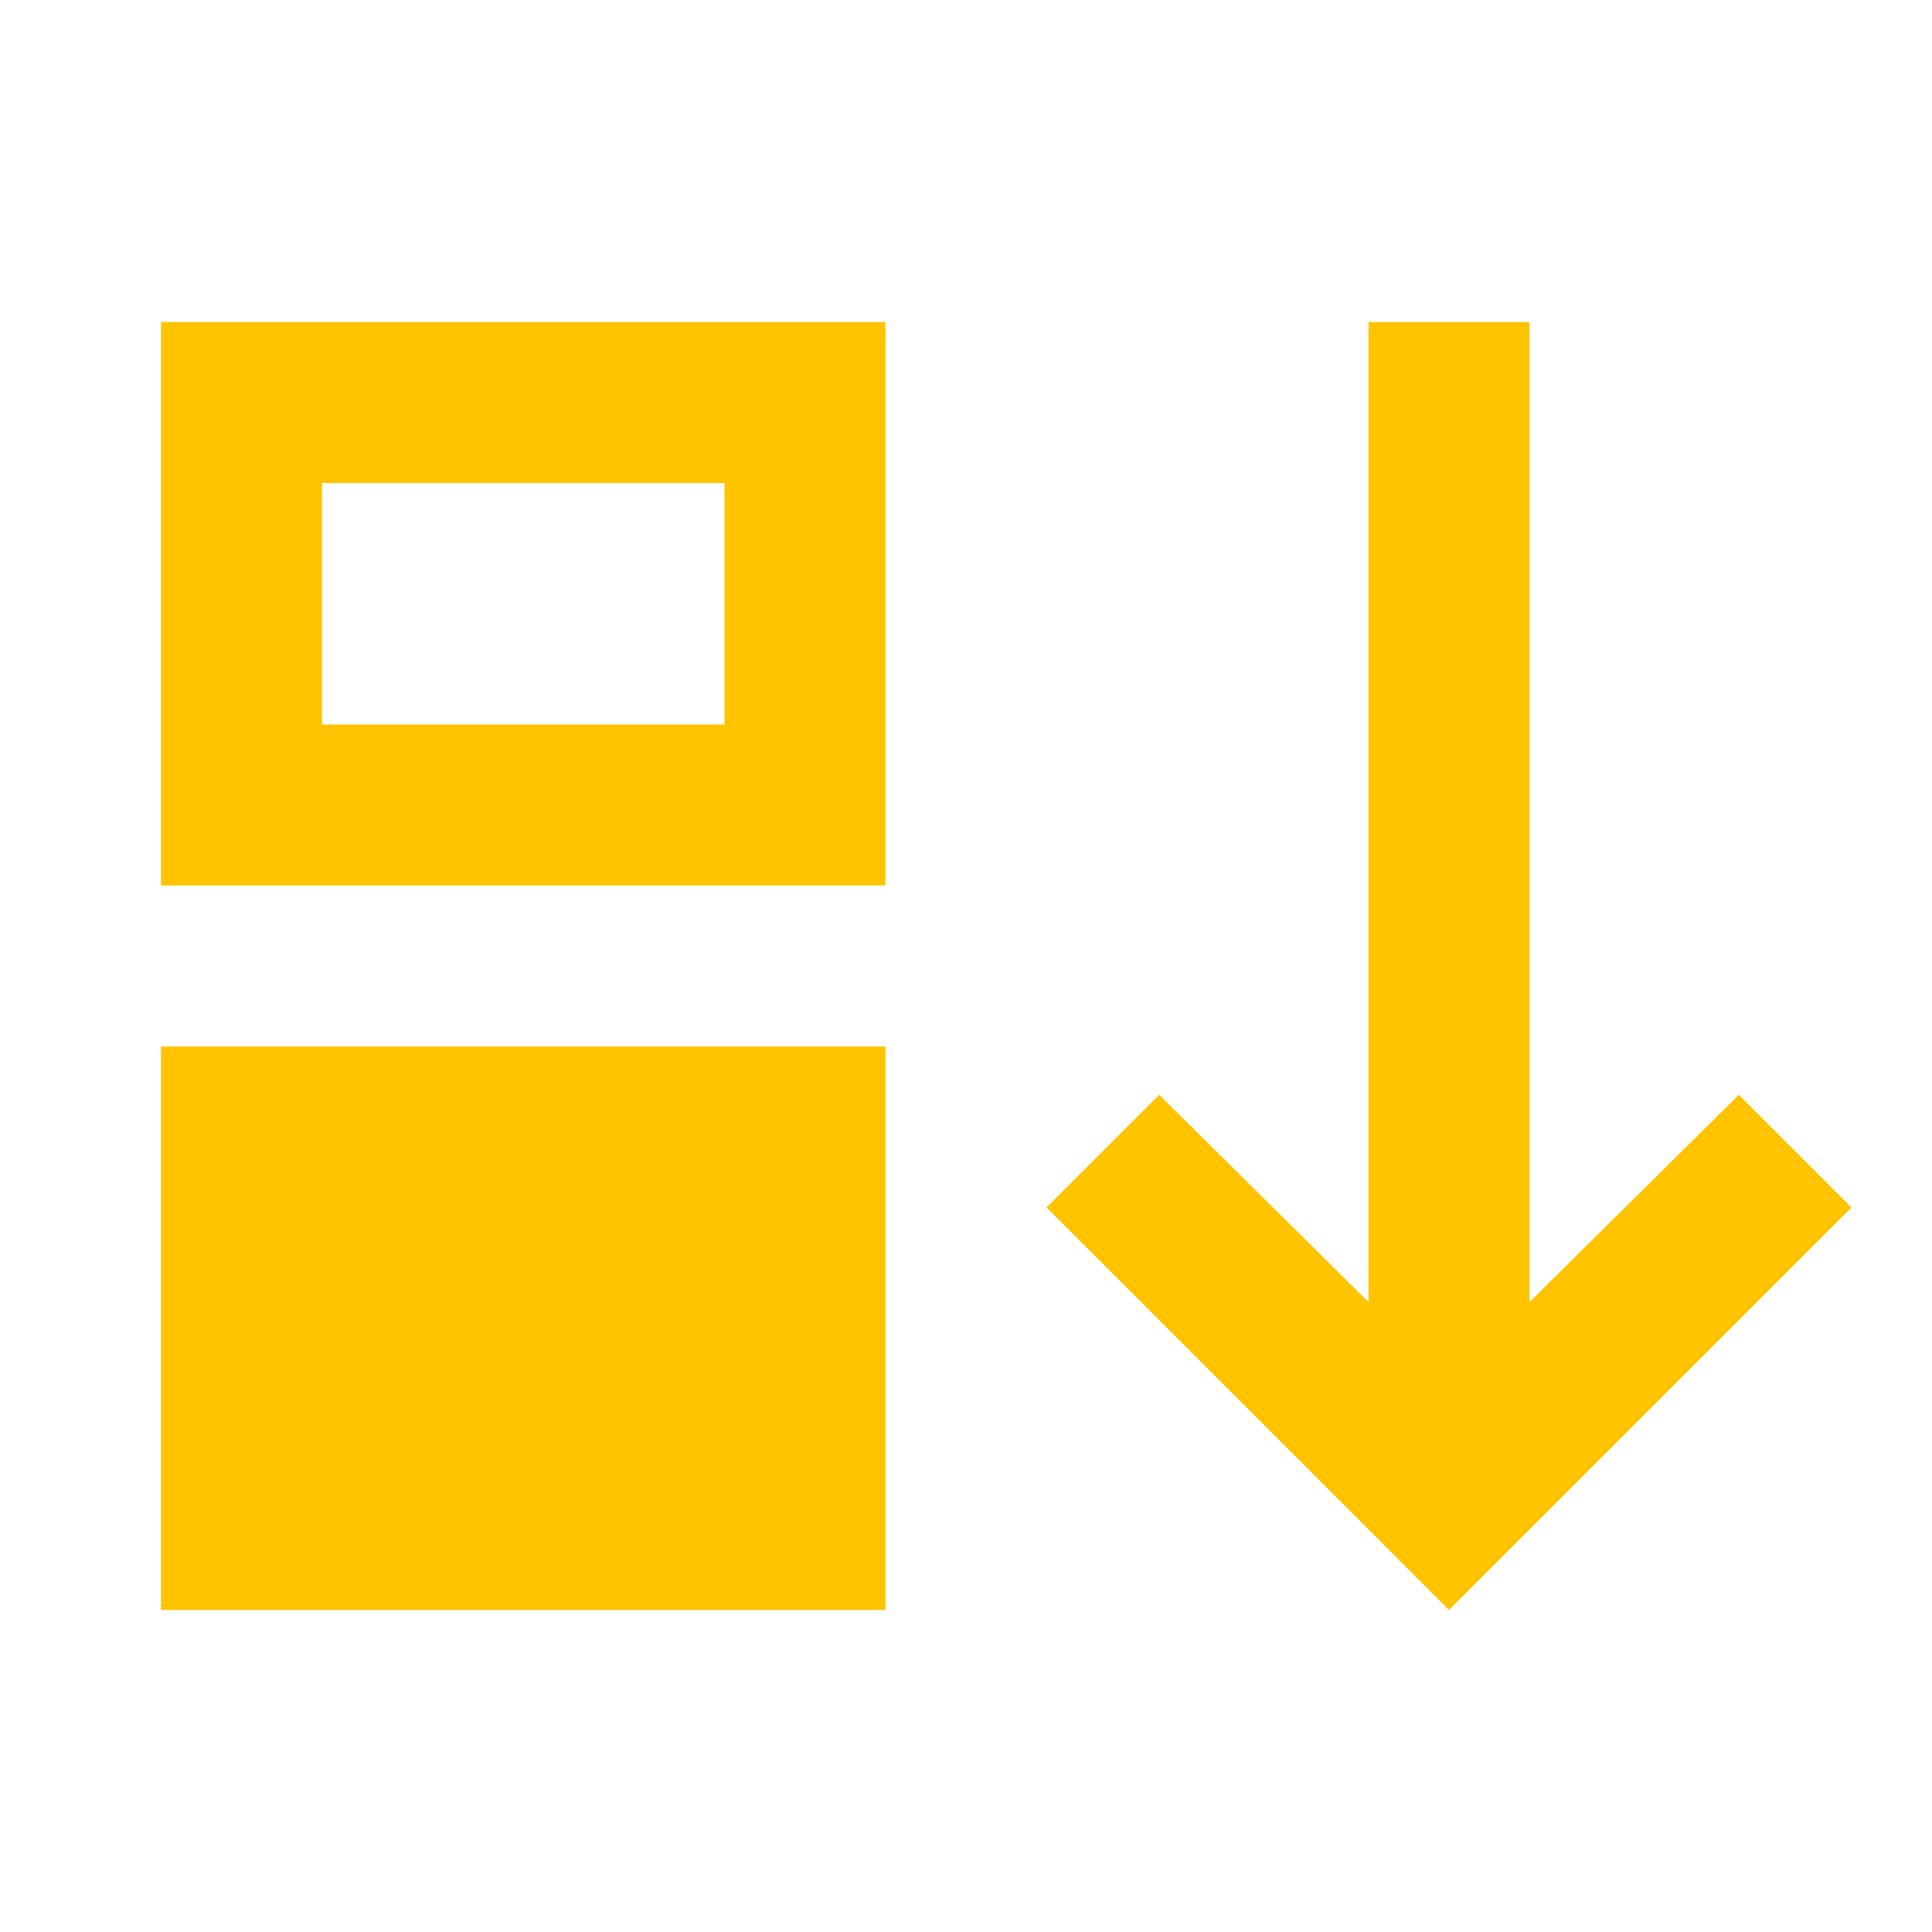 <svg xmlns="http://www.w3.org/2000/svg" height="24px" viewBox="0 -960 960 960" width="24px" fill="#FFC300"><path d="M80-160v-280h360v280H80Zm0-360v-280h360v280H80Zm80-80h200v-120H160v120Zm560 440L520-360l56-56 104 103v-487h80v487l104-103 56 56-200 200Z"/></svg>
